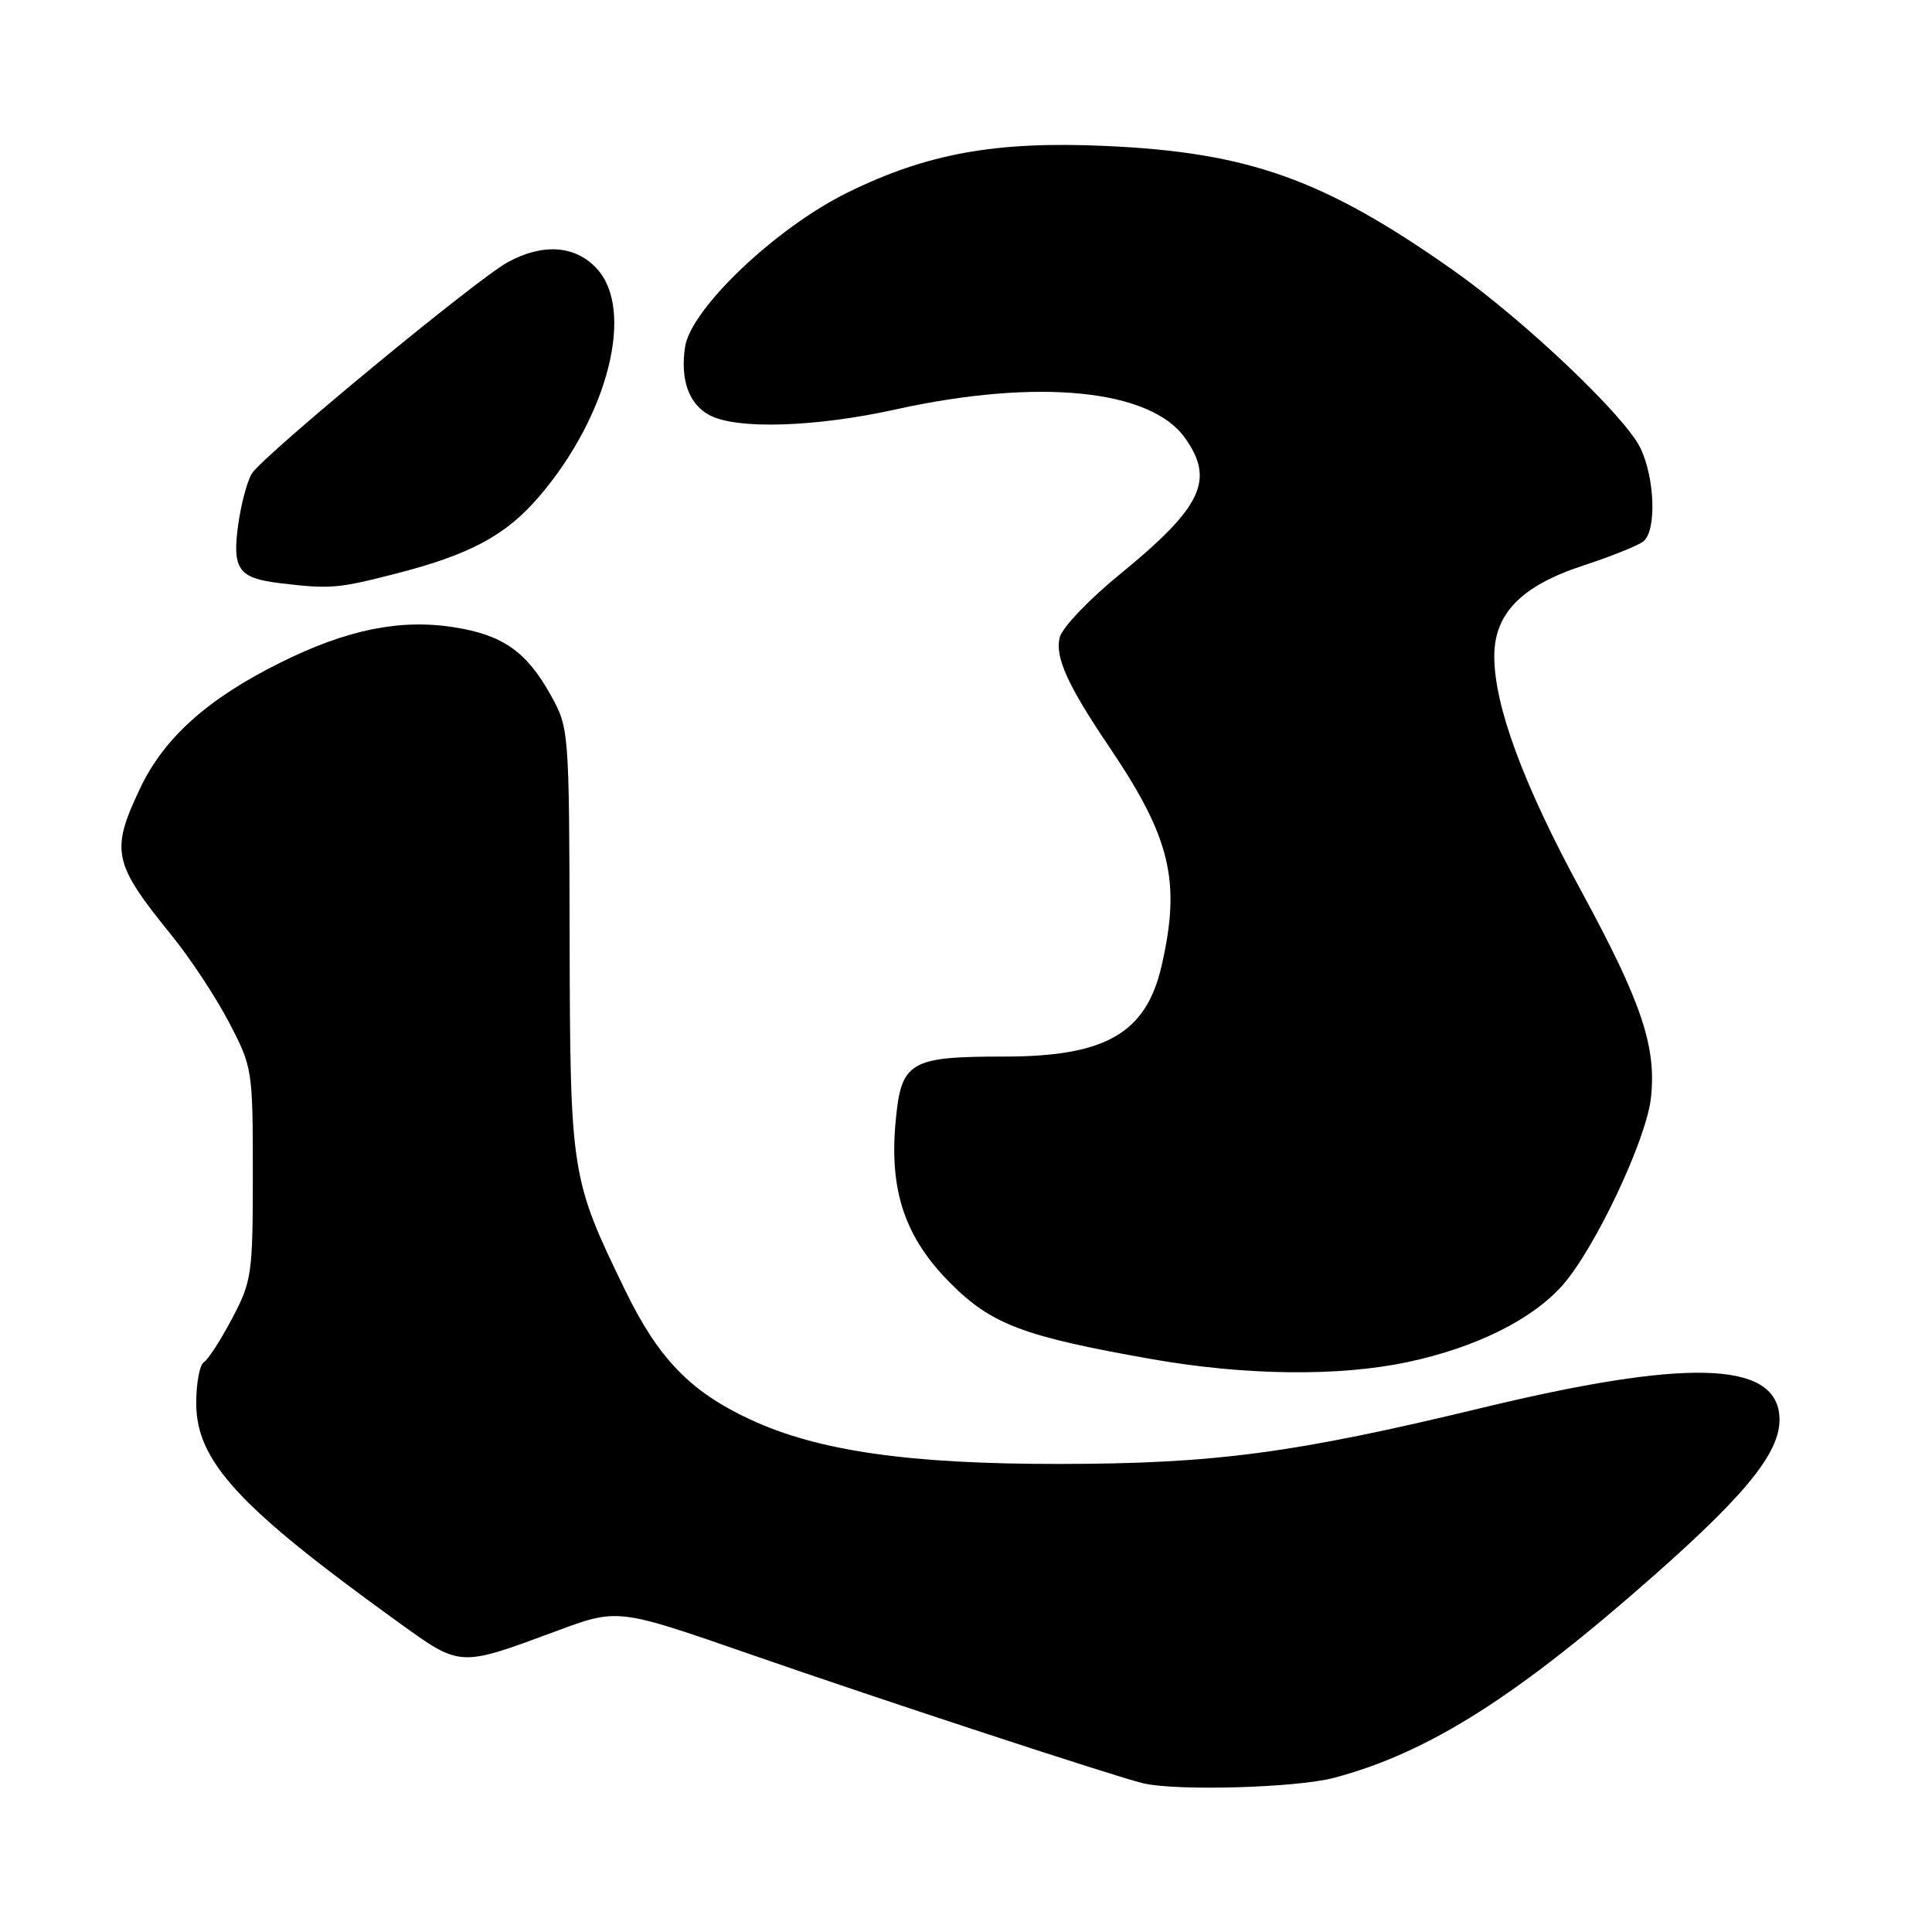 <?xml version="1.0" encoding="UTF-8" standalone="no"?>
<!DOCTYPE svg PUBLIC "-//W3C//DTD SVG 1.1//EN" "http://www.w3.org/Graphics/SVG/1.1/DTD/svg11.dtd" >
<svg xmlns="http://www.w3.org/2000/svg" xmlns:xlink="http://www.w3.org/1999/xlink" version="1.1" viewBox="0 0 256 256">
 <g >
 <path fill="currentColor"
d=" M 176.77 235.57 C 189.33 232.23 201.08 224.77 219.50 208.46 C 231.95 197.44 236.18 191.99 235.77 187.52 C 235.12 180.34 223.30 180.05 196.36 186.55 C 171.49 192.56 160.94 193.96 140.38 193.98 C 120.42 194.00 108.39 192.27 99.41 188.09 C 91.46 184.39 87.24 180.03 82.82 170.93 C 75.66 156.20 75.55 155.54 75.48 124.49 C 75.42 96.66 75.40 96.46 72.96 92.08 C 69.75 86.33 66.63 84.14 60.19 83.12 C 53.01 81.98 45.95 83.42 37.11 87.82 C 27.49 92.60 21.72 97.79 18.56 104.47 C 14.62 112.78 14.97 114.37 22.74 123.94 C 25.18 126.94 28.59 132.11 30.33 135.44 C 33.45 141.40 33.50 141.72 33.50 155.50 C 33.50 168.82 33.37 169.75 30.77 174.68 C 29.27 177.53 27.58 180.14 27.02 180.49 C 26.46 180.83 26.00 183.27 26.00 185.91 C 26.00 193.62 31.61 199.70 52.79 214.96 C 61.07 220.93 60.78 220.92 73.68 216.14 C 81.85 213.10 81.85 213.10 99.18 219.12 C 116.84 225.26 147.88 235.45 151.50 236.30 C 155.95 237.34 171.83 236.89 176.77 235.57 Z  M 186.48 180.49 C 195.54 178.57 203.06 174.84 207.07 170.27 C 211.38 165.36 218.12 151.07 218.75 145.54 C 219.52 138.71 217.54 132.83 209.51 118.04 C 201.87 104.00 198.00 93.54 198.00 86.97 C 198.00 81.29 201.58 77.63 209.78 74.94 C 213.48 73.73 217.06 72.29 217.75 71.74 C 219.51 70.35 219.30 63.44 217.38 59.40 C 215.38 55.18 201.96 42.43 192.53 35.79 C 175.42 23.74 165.47 20.19 146.50 19.34 C 131.95 18.68 122.83 20.33 112.29 25.52 C 102.80 30.19 91.50 40.94 90.77 46.00 C 90.13 50.37 91.28 53.54 94.01 55.01 C 97.60 56.93 108.01 56.61 118.69 54.25 C 137.49 50.10 152.42 51.57 157.01 58.02 C 161.00 63.62 159.29 67.18 148.35 76.13 C 144.31 79.42 140.74 83.17 140.42 84.45 C 139.77 87.06 141.44 90.77 147.00 99.00 C 155.13 111.03 156.50 116.78 153.91 128.00 C 151.86 136.91 146.50 140.00 133.08 140.00 C 120.52 140.00 119.41 140.66 118.68 148.56 C 117.81 157.80 119.92 164.02 125.97 170.06 C 131.39 175.49 135.63 177.09 152.50 180.07 C 164.93 182.27 177.36 182.42 186.48 180.49 Z  M 52.26 76.06 C 62.29 73.50 67.02 70.96 71.45 65.78 C 80.62 55.07 84.16 40.99 79.04 35.55 C 76.18 32.50 71.91 32.21 67.27 34.75 C 63.10 37.03 34.84 60.38 33.37 62.75 C 32.75 63.76 31.93 66.84 31.55 69.61 C 30.76 75.41 31.61 76.61 37.00 77.26 C 43.71 78.07 44.73 77.99 52.26 76.06 Z "/>
</g>
</svg>